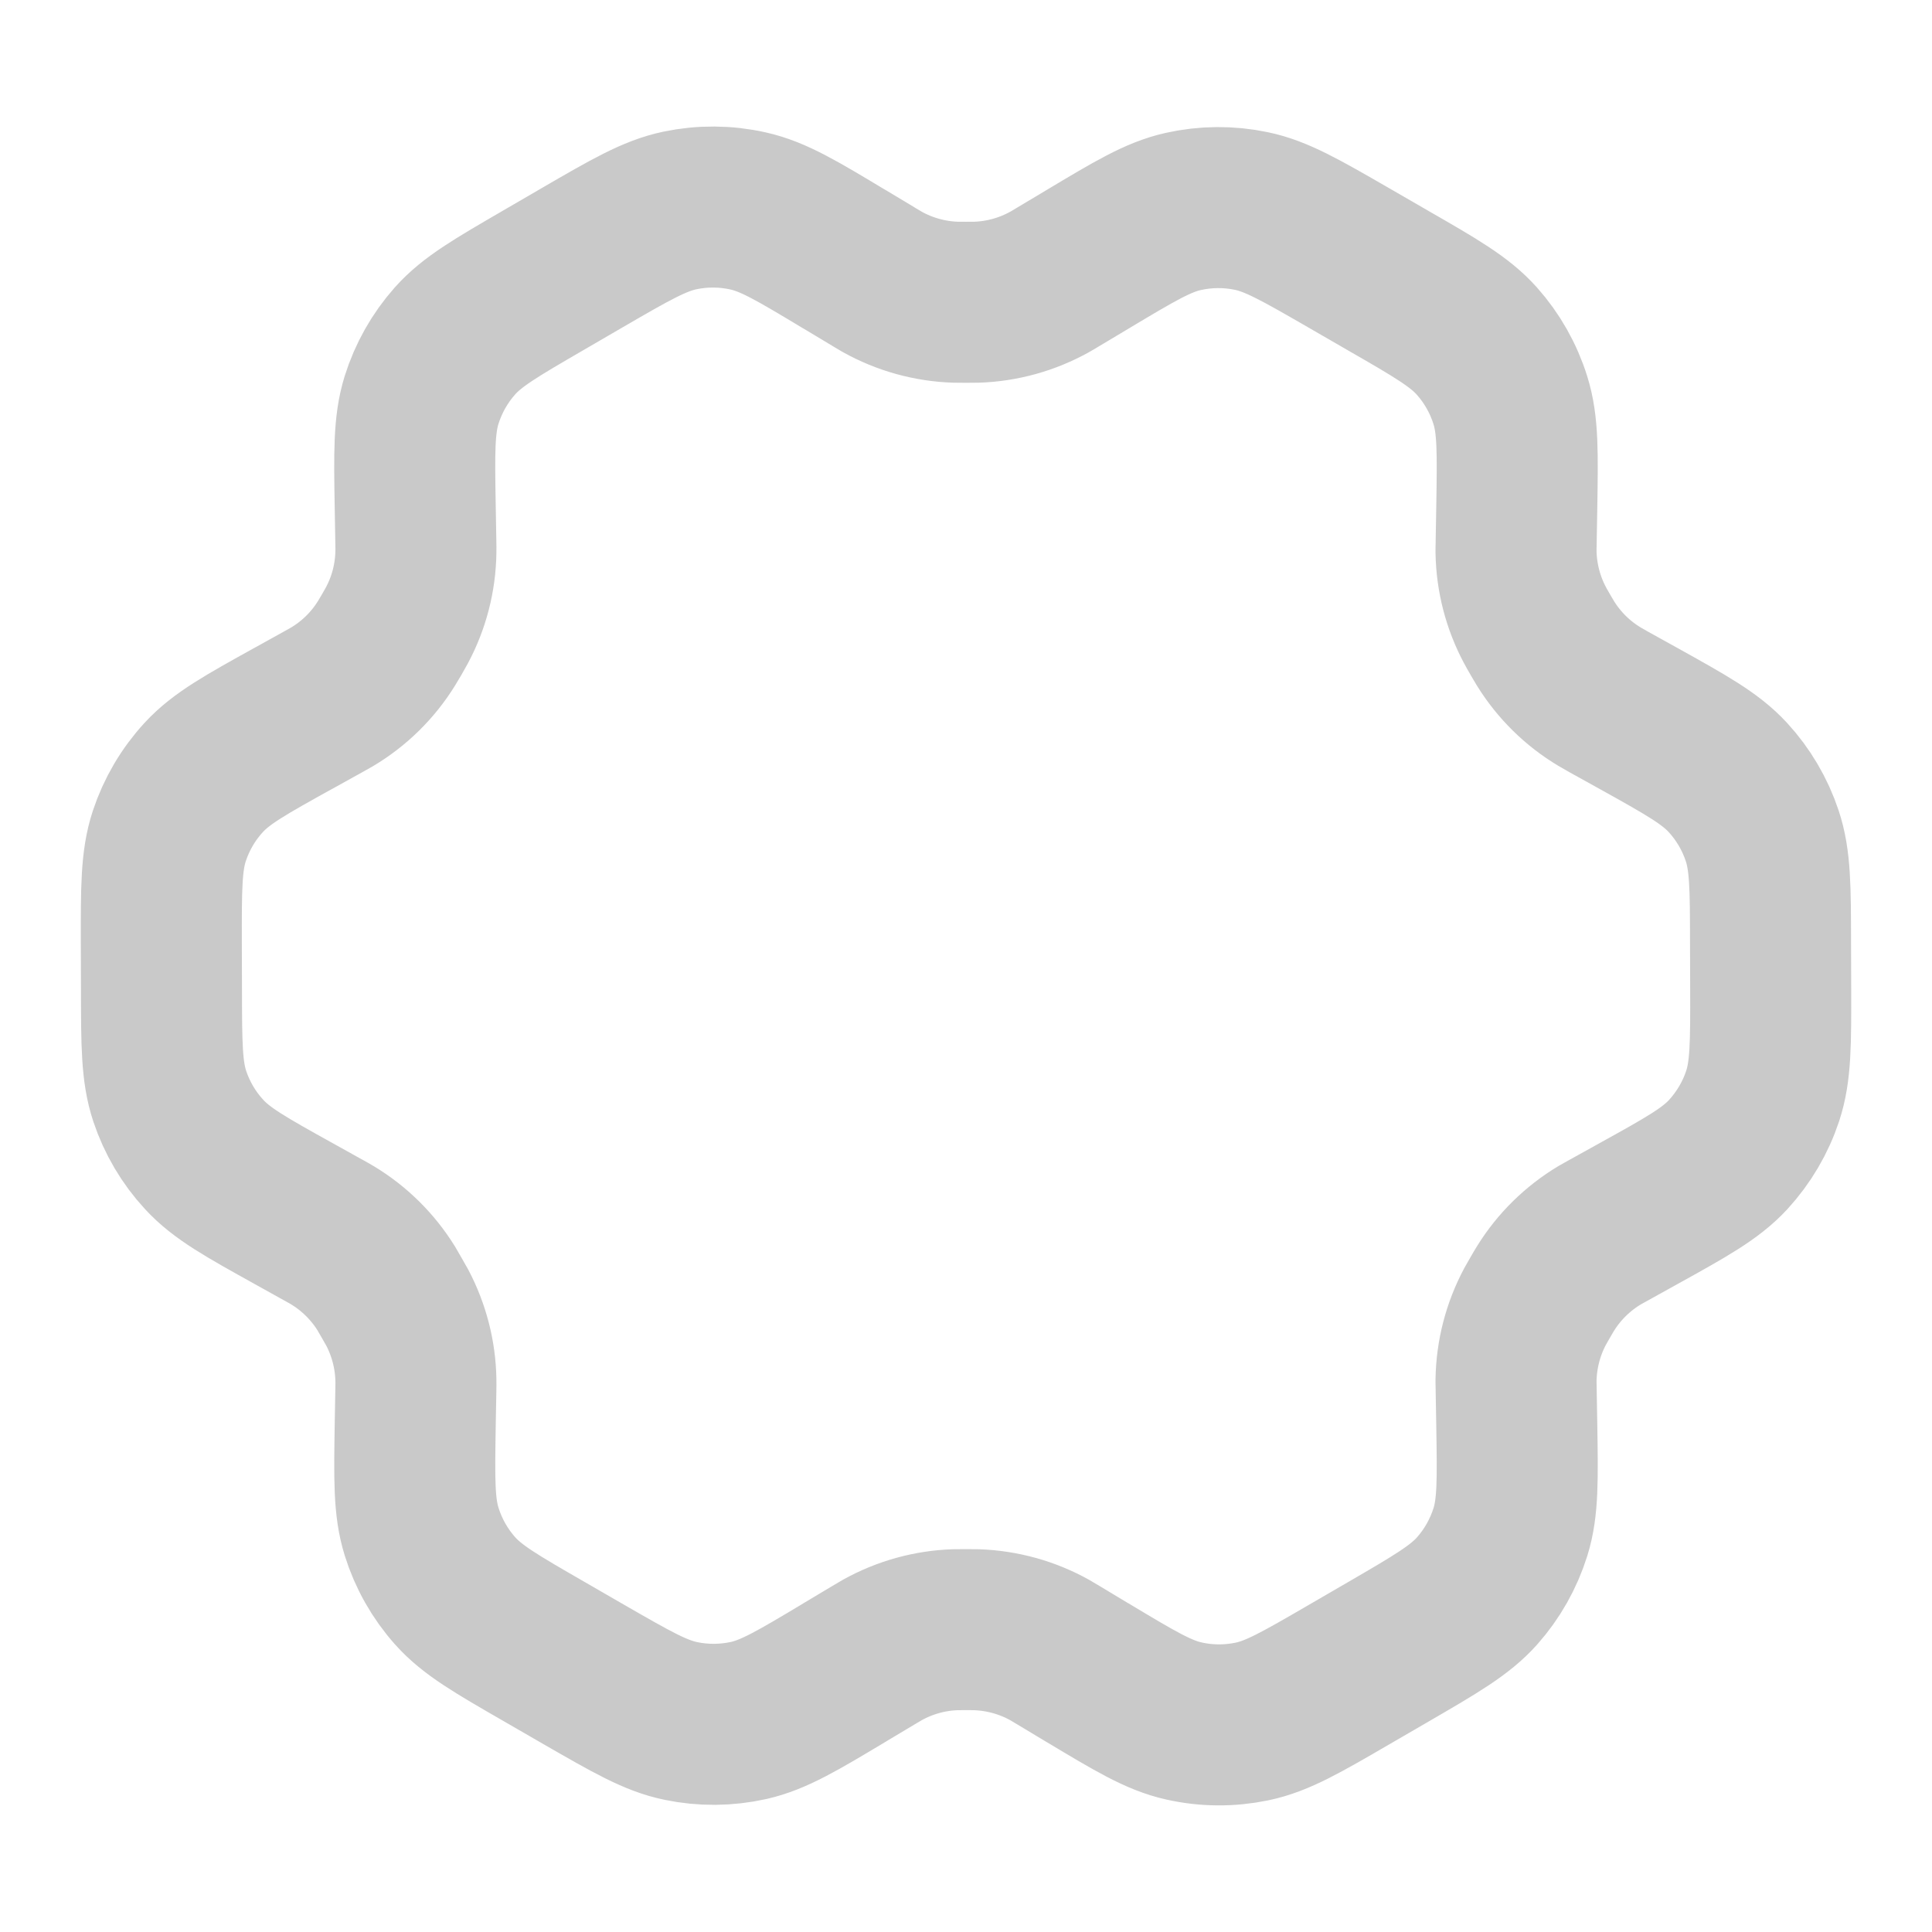 <svg width="26" height="26" viewBox="0 0 26 26" fill="none" xmlns="http://www.w3.org/2000/svg">
<path d="M22.046 9.666L21.649 9.446C21.587 9.411 21.557 9.394 21.527 9.376C21.231 9.199 20.982 8.954 20.8 8.661C20.782 8.631 20.764 8.601 20.728 8.54L20.728 8.539C20.693 8.478 20.675 8.448 20.659 8.417C20.496 8.112 20.408 7.773 20.402 7.427C20.402 7.396 20.402 7.364 20.404 7.307L20.404 7.286L20.412 6.835C20.424 6.091 20.43 5.72 20.326 5.387C20.234 5.092 20.08 4.82 19.875 4.59C19.643 4.33 19.321 4.144 18.679 3.775L18.676 3.773L18.141 3.464C17.499 3.094 17.177 2.909 16.837 2.839C16.535 2.776 16.223 2.779 15.923 2.846C15.584 2.922 15.267 3.112 14.634 3.491L14.629 3.494L14.246 3.723C14.185 3.76 14.155 3.778 14.124 3.795C13.823 3.962 13.486 4.056 13.141 4.067C13.106 4.068 13.071 4.068 13 4.068H12.999C12.929 4.068 12.894 4.068 12.86 4.067C12.514 4.056 12.176 3.962 11.874 3.794C11.845 3.777 11.816 3.76 11.759 3.726L11.753 3.722L11.367 3.49L11.364 3.489C10.727 3.106 10.409 2.915 10.068 2.839C9.767 2.771 9.453 2.769 9.151 2.832C8.809 2.904 8.486 3.09 7.842 3.464L7.314 3.771C6.673 4.143 6.353 4.329 6.122 4.589C5.918 4.819 5.765 5.09 5.673 5.384C5.57 5.716 5.575 6.087 5.588 6.827L5.596 7.288C5.597 7.357 5.598 7.392 5.597 7.426C5.592 7.773 5.504 8.113 5.34 8.418C5.324 8.448 5.306 8.479 5.272 8.539C5.237 8.599 5.219 8.629 5.201 8.658C5.018 8.953 4.768 9.199 4.47 9.377C4.441 9.394 4.41 9.411 4.349 9.445L3.958 9.662L3.957 9.662C3.306 10.023 2.98 10.204 2.743 10.461C2.533 10.689 2.375 10.958 2.278 11.252C2.169 11.584 2.17 11.956 2.171 12.699L2.171 12.702L2.173 13.311L2.173 13.318C2.174 14.053 2.175 14.422 2.284 14.751C2.381 15.043 2.539 15.311 2.748 15.537C2.983 15.793 3.306 15.973 3.952 16.332L3.954 16.333L4.342 16.549L4.348 16.552C4.41 16.587 4.442 16.604 4.473 16.623C4.768 16.801 5.016 17.046 5.198 17.339C5.217 17.371 5.236 17.403 5.273 17.469C5.311 17.534 5.329 17.566 5.347 17.599C5.505 17.9 5.591 18.234 5.597 18.574C5.598 18.611 5.597 18.648 5.596 18.723L5.588 19.164L5.588 19.166C5.576 19.908 5.57 20.279 5.674 20.612C5.766 20.907 5.92 21.179 6.125 21.409C6.358 21.67 6.679 21.855 7.323 22.226L7.858 22.535C8.501 22.905 8.822 23.09 9.163 23.16C9.465 23.223 9.776 23.22 10.077 23.153C10.416 23.076 10.733 22.887 11.366 22.508L11.37 22.505L11.753 22.276C11.814 22.239 11.845 22.221 11.875 22.204C12.176 22.037 12.513 21.943 12.858 21.932C12.893 21.931 12.928 21.931 12.999 21.931C13.07 21.931 13.106 21.931 13.14 21.932C13.486 21.944 13.824 22.037 14.126 22.205C14.156 22.222 14.186 22.241 14.247 22.277L14.633 22.509L14.634 22.509C15.272 22.892 15.591 23.084 15.932 23.16C16.233 23.228 16.546 23.23 16.849 23.167C17.191 23.096 17.513 22.909 18.157 22.535L18.686 22.228C19.326 21.856 19.646 21.67 19.878 21.41C20.082 21.18 20.235 20.909 20.327 20.615C20.43 20.283 20.424 19.912 20.412 19.172L20.404 18.712L20.404 18.688C20.402 18.634 20.402 18.603 20.402 18.573C20.408 18.226 20.496 17.886 20.659 17.581C20.676 17.551 20.693 17.52 20.728 17.46C20.763 17.4 20.78 17.37 20.799 17.34C20.981 17.046 21.232 16.8 21.529 16.622C21.558 16.605 21.588 16.589 21.645 16.557L21.651 16.554L22.042 16.337C22.694 15.976 23.02 15.795 23.257 15.538C23.466 15.31 23.625 15.041 23.722 14.747C23.831 14.414 23.831 14.042 23.829 13.297L23.827 12.688C23.826 11.948 23.825 11.578 23.715 11.248C23.618 10.956 23.46 10.688 23.252 10.462C23.016 10.206 22.693 10.026 22.046 9.666Z" stroke="#C9C9C9" stroke-width="2.167" stroke-linecap="round" stroke-linejoin="round"/>
</svg>
